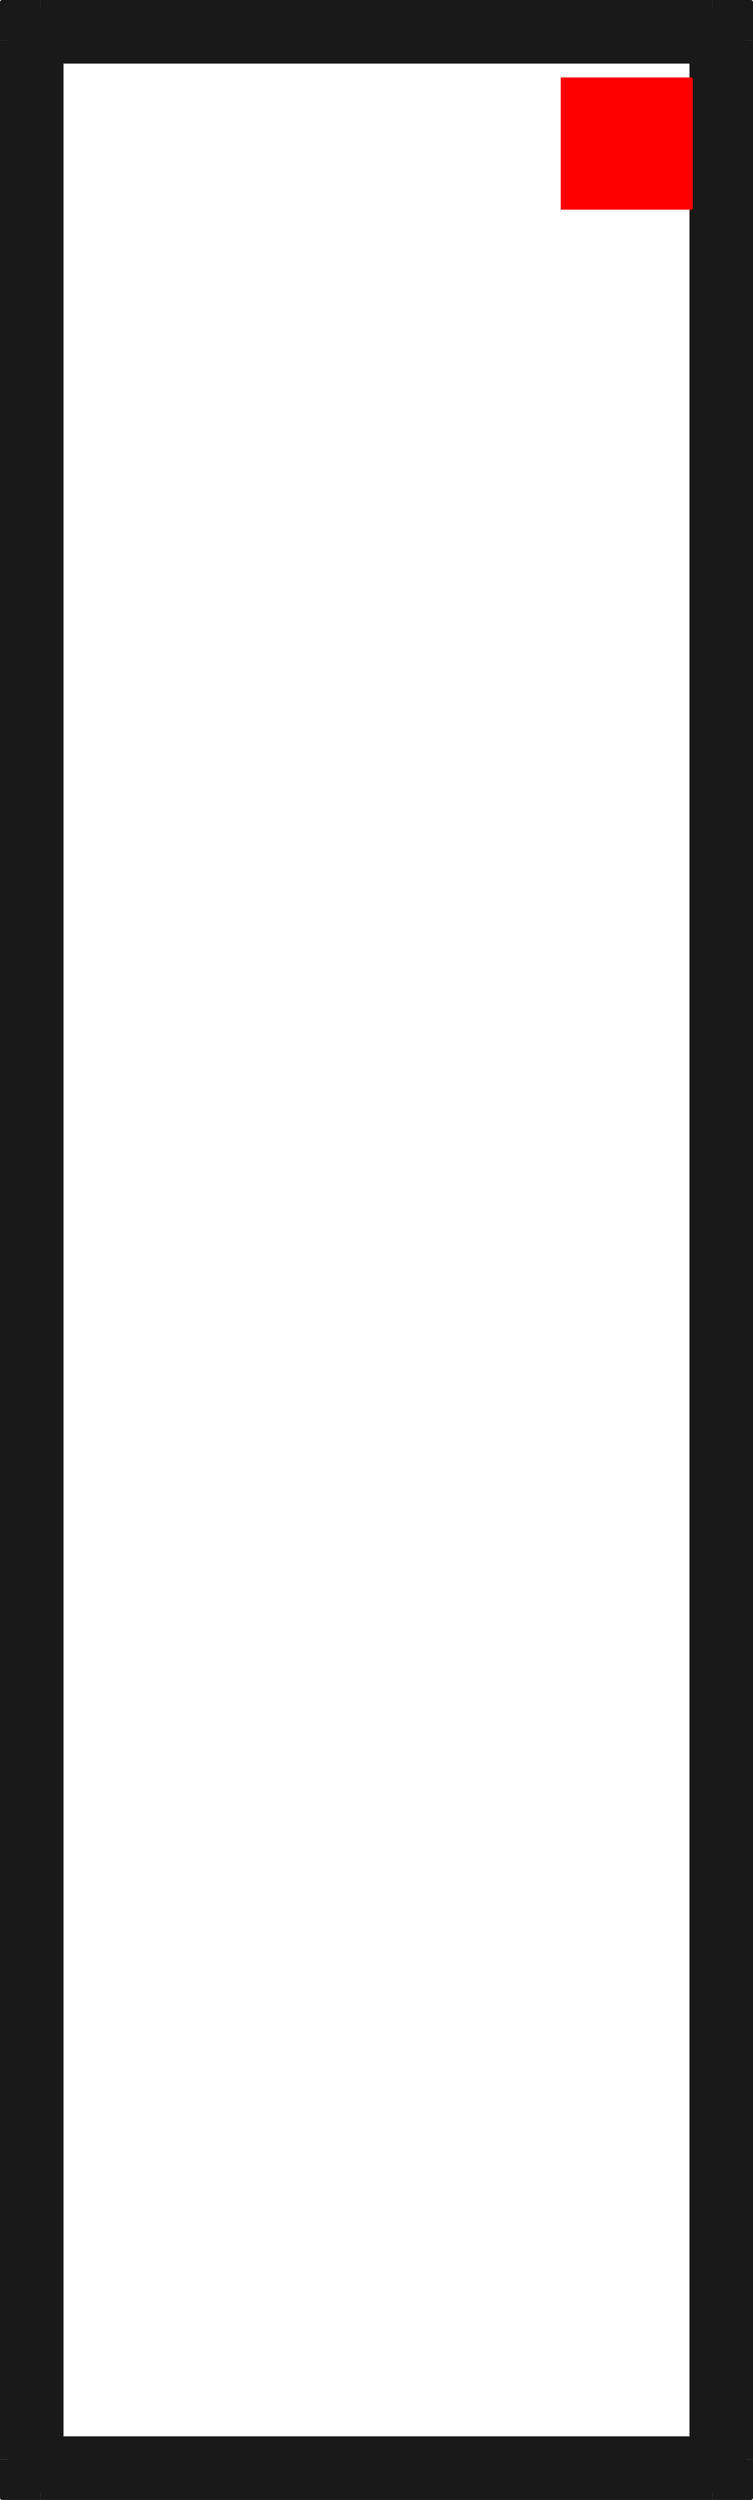 <?xml version="1.0"?>
<!DOCTYPE svg PUBLIC "-//W3C//DTD SVG 1.1//EN" "http://www.w3.org/Graphics/SVG/1.1/DTD/svg11.dtd">
<svg width="5.702mm" height="18.912mm" viewBox="0 0 5.702 18.912" xmlns="http://www.w3.org/2000/svg" version="1.1">
<g id="Shape2DView" transform="translate(4.246,1.586) scale(1,-1)">
<path id="Shape2DView_nwe0000"  d="M -4.19 -17.02 L -4.19 1.28 " stroke="#191919" stroke-width="0.35 px" style="stroke-width:0.35;stroke-miterlimit:4;stroke-dasharray:none;fill:none;fill-opacity:1;fill-rule: evenodd"/>
<path id="Shape2DView_nwe0001"  d="M 1.4 1.28 L 1.4 -17.02 " stroke="#191919" stroke-width="0.35 px" style="stroke-width:0.35;stroke-miterlimit:4;stroke-dasharray:none;fill:none;fill-opacity:1;fill-rule: evenodd"/>
<path id="Shape2DView_nwe0002"  d="M -4.19 1.28 A 0.25 0.25 0 0 0 -3.94 1.53" stroke="#191919" stroke-width="0.35 px" style="stroke-width:0.35;stroke-miterlimit:4;stroke-dasharray:none;fill:none;fill-opacity:1;fill-rule: evenodd"/>
<path id="Shape2DView_nwe0003"  d="M -3.94 1.53 L 1.15 1.53 " stroke="#191919" stroke-width="0.35 px" style="stroke-width:0.35;stroke-miterlimit:4;stroke-dasharray:none;fill:none;fill-opacity:1;fill-rule: evenodd"/>
<path id="Shape2DView_nwe0004"  d="M -3.94 -17.27 A 0.25 0.25 0 0 0 -4.19 -17.02" stroke="#191919" stroke-width="0.35 px" style="stroke-width:0.35;stroke-miterlimit:4;stroke-dasharray:none;fill:none;fill-opacity:1;fill-rule: evenodd"/>
<path id="Shape2DView_nwe0005"  d="M 1.15 -17.27 L -3.94 -17.27 " stroke="#191919" stroke-width="0.35 px" style="stroke-width:0.35;stroke-miterlimit:4;stroke-dasharray:none;fill:none;fill-opacity:1;fill-rule: evenodd"/>
<path id="Shape2DView_nwe0006"  d="M 1.15 1.53 A 0.25 0.25 0 0 0 1.4 1.28" stroke="#191919" stroke-width="0.35 px" style="stroke-width:0.35;stroke-miterlimit:4;stroke-dasharray:none;fill:none;fill-opacity:1;fill-rule: evenodd"/>
<path id="Shape2DView_nwe0007"  d="M 1.4 -17.02 A 0.25 0.25 0 0 0 1.15 -17.27" stroke="#191919" stroke-width="0.35 px" style="stroke-width:0.35;stroke-miterlimit:4;stroke-dasharray:none;fill:none;fill-opacity:1;fill-rule: evenodd"/>
<path id="Shape2DView_nwe0009"  d="M -3.94 -17.02 L -3.94 1.28 " stroke="#191919" stroke-width="0.35 px" style="stroke-width:0.35;stroke-miterlimit:4;stroke-dasharray:none;fill:none;fill-opacity:1;fill-rule: evenodd"/>
<path id="Shape2DView_nwe0010"  d="M -3.94 1.28 L -3.968 1.28 L -3.996 1.28 L -4.023 1.28 L -4.048 1.28 L -4.073 1.28 L -4.096 1.28 L -4.117 1.28 L -4.135 1.28 L -4.152 1.28 L -4.165 1.28 L -4.176 1.28 L -4.184 1.28 L -4.188 1.28 L -4.19 1.28 " stroke="#191919" stroke-width="0.35 px" style="stroke-width:0.35;stroke-miterlimit:4;stroke-dasharray:none;fill:none;fill-opacity:1;fill-rule: evenodd"/>
<path id="Shape2DView_nwe0011"  d="M -3.94 -17.02 L -3.968 -17.02 L -3.996 -17.02 L -4.023 -17.02 L -4.048 -17.02 L -4.073 -17.02 L -4.096 -17.02 L -4.117 -17.02 L -4.135 -17.02 L -4.152 -17.02 L -4.165 -17.02 L -4.176 -17.02 L -4.184 -17.02 L -4.188 -17.02 L -4.19 -17.02 " stroke="#191919" stroke-width="0.35 px" style="stroke-width:0.35;stroke-miterlimit:4;stroke-dasharray:none;fill:none;fill-opacity:1;fill-rule: evenodd"/>
<path id="Shape2DView_nwe0014"  d="M 1.15 1.28 L 1.15 -17.02 " stroke="#191919" stroke-width="0.35 px" style="stroke-width:0.35;stroke-miterlimit:4;stroke-dasharray:none;fill:none;fill-opacity:1;fill-rule: evenodd"/>
<path id="Shape2DView_nwe0015"  d="M 1.15 -17.02 L 1.178 -17.02 L 1.206 -17.02 L 1.233 -17.02 L 1.258 -17.02 L 1.283 -17.02 L 1.306 -17.02 L 1.327 -17.02 L 1.345 -17.02 L 1.362 -17.02 L 1.375 -17.02 L 1.386 -17.02 L 1.394 -17.02 L 1.398 -17.02 L 1.4 -17.02 " stroke="#191919" stroke-width="0.35 px" style="stroke-width:0.35;stroke-miterlimit:4;stroke-dasharray:none;fill:none;fill-opacity:1;fill-rule: evenodd"/>
<path id="Shape2DView_nwe0016"  d="M 1.15 1.28 L 1.178 1.28 L 1.206 1.28 L 1.233 1.28 L 1.258 1.28 L 1.283 1.28 L 1.306 1.28 L 1.327 1.28 L 1.345 1.28 L 1.362 1.28 L 1.375 1.28 L 1.386 1.28 L 1.394 1.28 L 1.398 1.28 L 1.4 1.28 " stroke="#191919" stroke-width="0.35 px" style="stroke-width:0.35;stroke-miterlimit:4;stroke-dasharray:none;fill:none;fill-opacity:1;fill-rule: evenodd"/>
<path id="Shape2DView_nwe0018"  d="M -3.94 1.28 L -3.94 1.308 L -3.94 1.336 L -3.94 1.363 L -3.94 1.388 L -3.94 1.413 L -3.94 1.436 L -3.94 1.457 L -3.94 1.475 L -3.94 1.492 L -3.94 1.505 L -3.94 1.516 L -3.94 1.524 L -3.94 1.528 L -3.94 1.53 " stroke="#191919" stroke-width="0.35 px" style="stroke-width:0.35;stroke-miterlimit:4;stroke-dasharray:none;fill:none;fill-opacity:1;fill-rule: evenodd"/>
<path id="Shape2DView_nwe0019"  d="M -3.94 -17.02 L -3.94 -17.048 L -3.94 -17.076 L -3.94 -17.103 L -3.94 -17.128 L -3.94 -17.153 L -3.94 -17.176 L -3.94 -17.197 L -3.94 -17.215 L -3.94 -17.232 L -3.94 -17.245 L -3.94 -17.256 L -3.94 -17.264 L -3.94 -17.268 L -3.94 -17.27 " stroke="#191919" stroke-width="0.35 px" style="stroke-width:0.35;stroke-miterlimit:4;stroke-dasharray:none;fill:none;fill-opacity:1;fill-rule: evenodd"/>
<path id="Shape2DView_nwe0020"  d="M -3.94 1.28 L 1.15 1.28 " stroke="#191919" stroke-width="0.35 px" style="stroke-width:0.35;stroke-miterlimit:4;stroke-dasharray:none;fill:none;fill-opacity:1;fill-rule: evenodd"/>
<path id="Shape2DView_nwe0021"  d="M 1.15 -17.02 L -3.94 -17.02 " stroke="#191919" stroke-width="0.35 px" style="stroke-width:0.35;stroke-miterlimit:4;stroke-dasharray:none;fill:none;fill-opacity:1;fill-rule: evenodd"/>
<path id="Shape2DView_nwe0022"  d="M 1.15 1.28 L 1.15 1.308 L 1.15 1.336 L 1.15 1.363 L 1.15 1.388 L 1.15 1.413 L 1.15 1.436 L 1.15 1.457 L 1.15 1.475 L 1.15 1.492 L 1.15 1.505 L 1.15 1.516 L 1.15 1.524 L 1.15 1.528 L 1.15 1.53 " stroke="#191919" stroke-width="0.35 px" style="stroke-width:0.35;stroke-miterlimit:4;stroke-dasharray:none;fill:none;fill-opacity:1;fill-rule: evenodd"/>
<path id="Shape2DView_nwe0023"  d="M 1.15 -17.02 L 1.15 -17.048 L 1.15 -17.076 L 1.15 -17.103 L 1.15 -17.128 L 1.15 -17.153 L 1.15 -17.176 L 1.15 -17.197 L 1.15 -17.215 L 1.15 -17.232 L 1.15 -17.245 L 1.15 -17.256 L 1.15 -17.264 L 1.15 -17.268 L 1.15 -17.27 " stroke="#191919" stroke-width="0.35 px" style="stroke-width:0.35;stroke-miterlimit:4;stroke-dasharray:none;fill:none;fill-opacity:1;fill-rule: evenodd"/>
<title>b'Shape2DView'</title>
</g>
<g id="Rectangle" transform="translate(4.246,1.586) scale(1,-1)">
<rect fill="#ff0000" id="origin" width="1" height="1" x="0" y="0" />
<title>b'Rectangle'</title>
</g>
</svg>